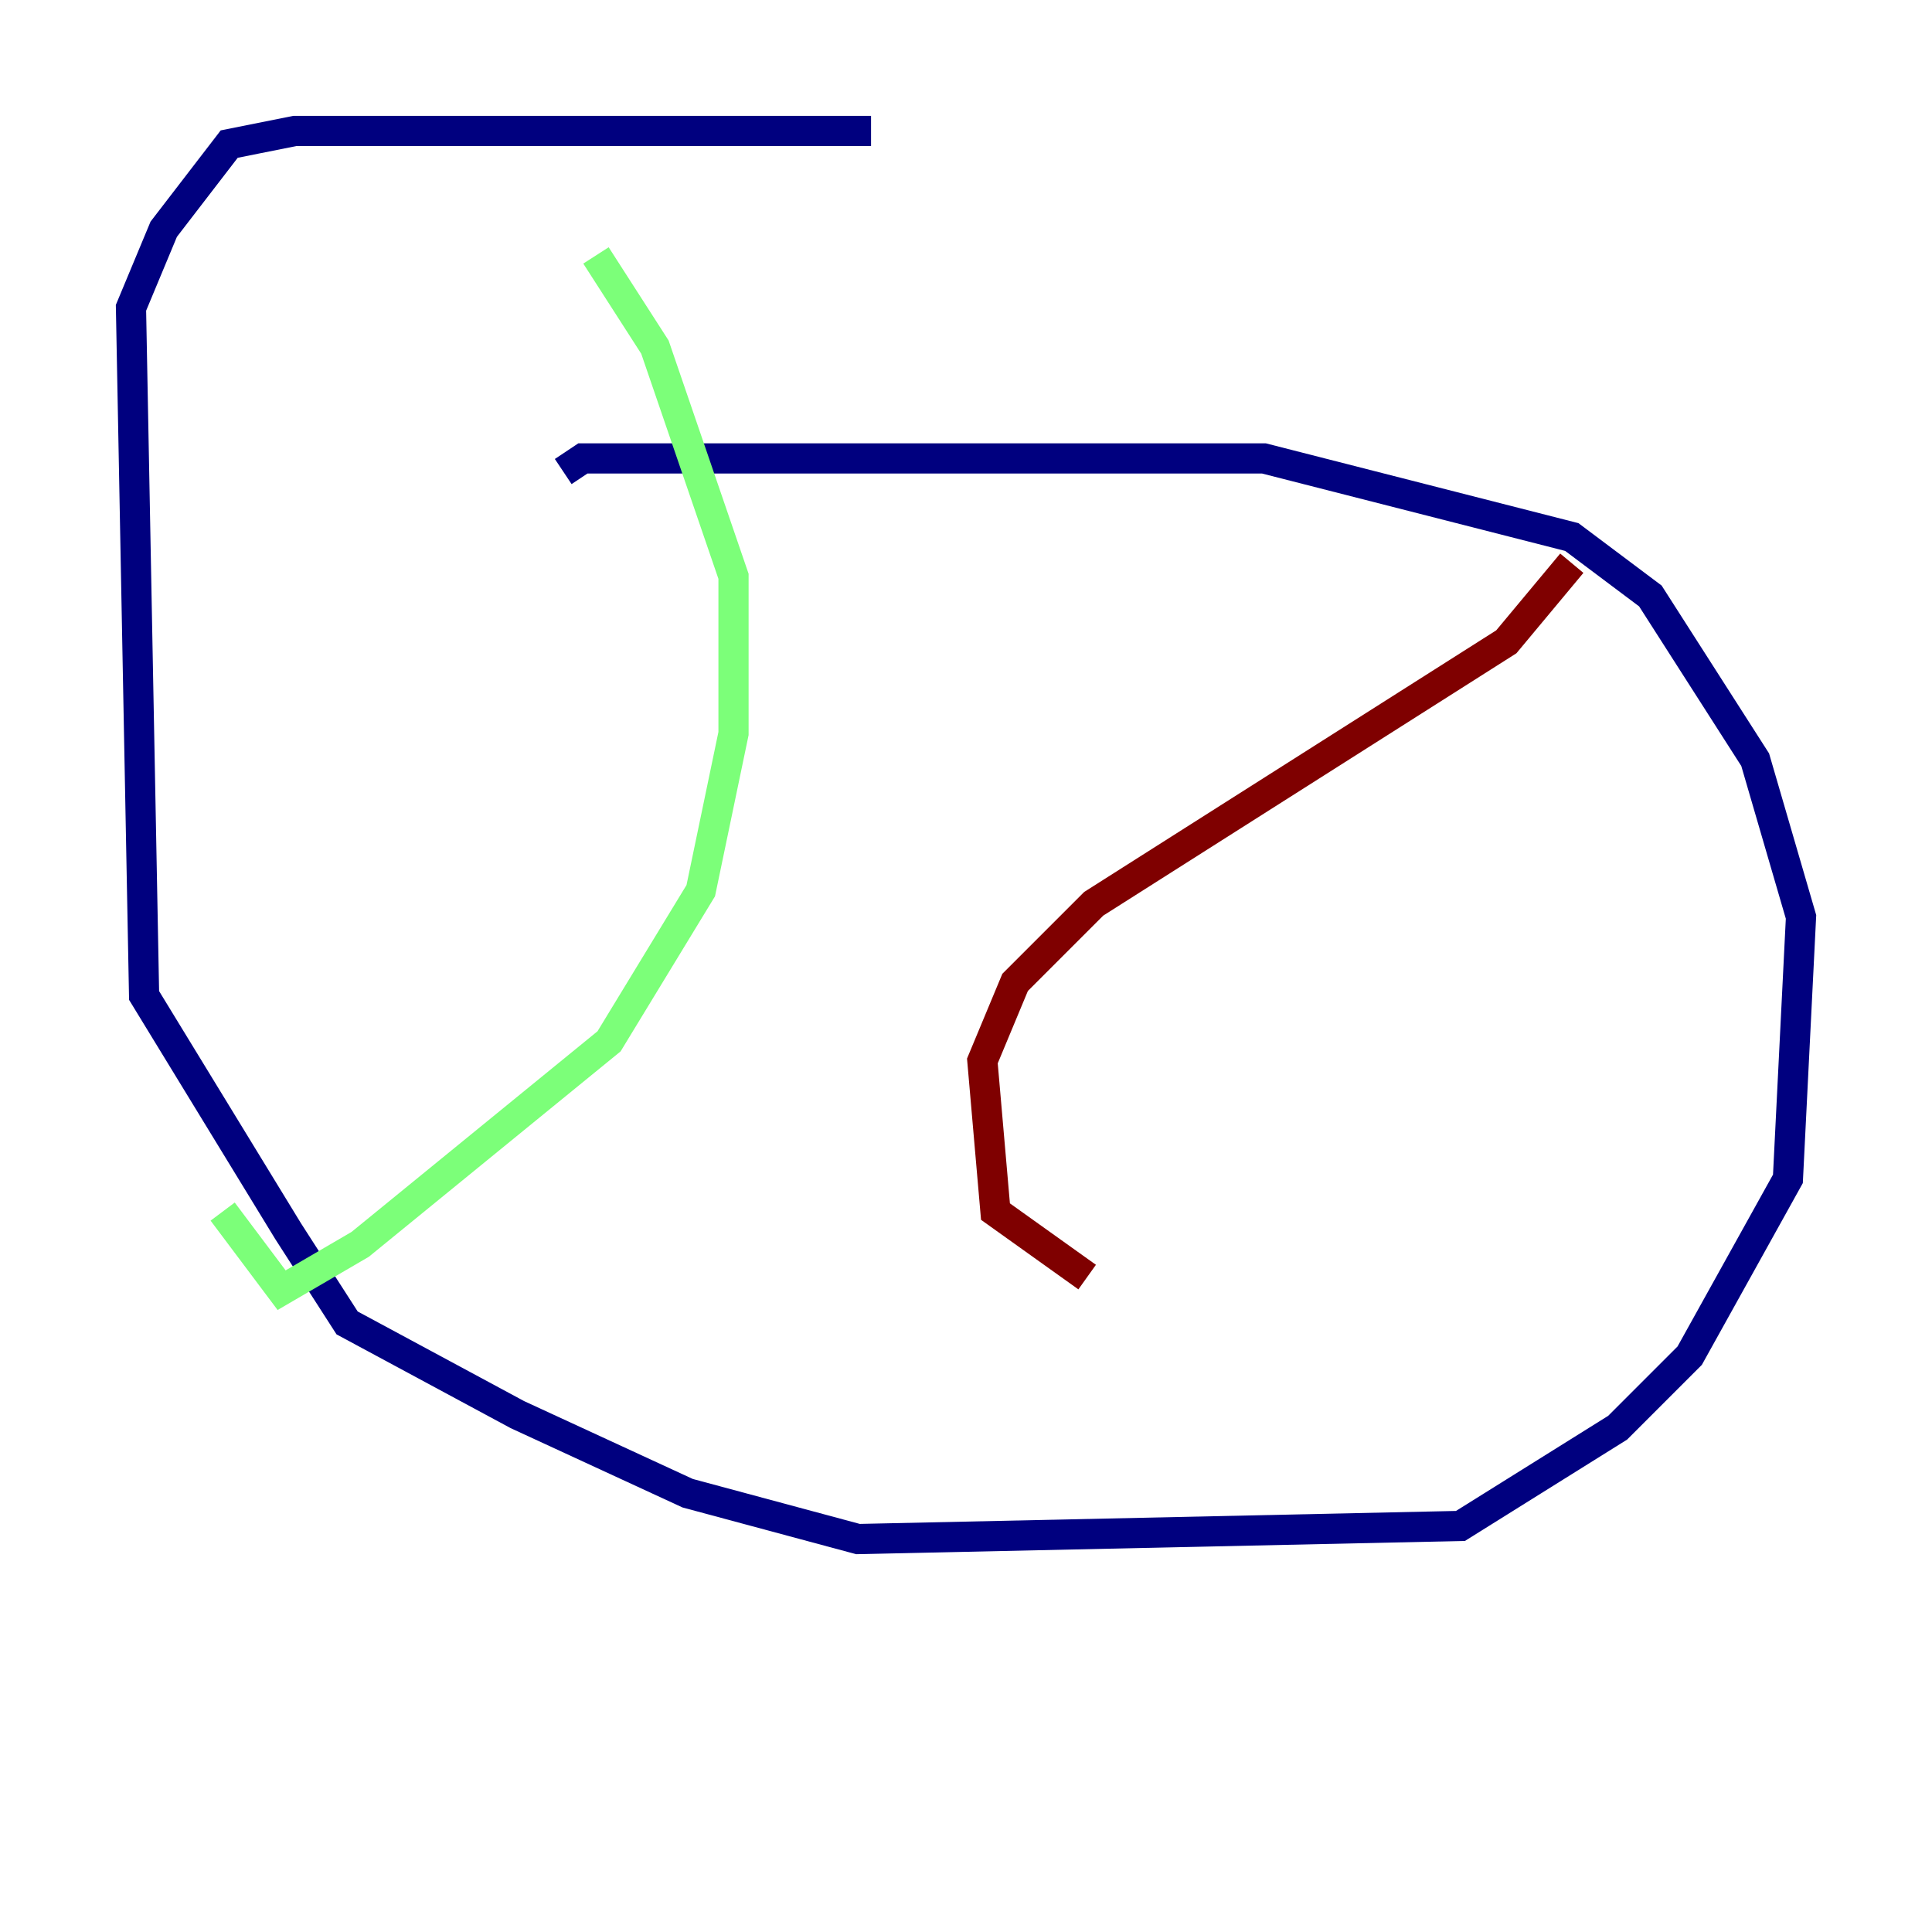 <?xml version="1.0" encoding="utf-8" ?>
<svg baseProfile="tiny" height="128" version="1.2" viewBox="0,0,128,128" width="128" xmlns="http://www.w3.org/2000/svg" xmlns:ev="http://www.w3.org/2001/xml-events" xmlns:xlink="http://www.w3.org/1999/xlink"><defs /><polyline fill="none" points="57.709,8.678 19.525,8.678 15.186,9.546 10.848,15.186 8.678,20.393 9.546,65.953 19.091,81.573 22.997,87.647 34.278,93.722 45.559,98.929 56.841,101.966 96.759,101.098 107.173,94.59 111.946,89.817 118.454,78.102 119.322,60.746 116.285,50.332 109.342,39.485 104.136,35.58 83.742,30.373 38.617,30.373 37.315,31.241" stroke="#00007f" stroke-width="2" /><polyline fill="none" points="39.485,16.922 43.39,22.997 48.597,38.183 48.597,48.597 46.427,59.01 40.352,68.99 23.864,82.441 18.658,85.478 14.752,80.271" stroke="#7cff79" stroke-width="2" /><polyline fill="none" points="104.136,37.315 99.797,42.522 72.461,59.878 67.254,65.085 65.085,70.291 65.953,80.271 72.027,84.61" stroke="#7f0000" stroke-width="2" /></svg>